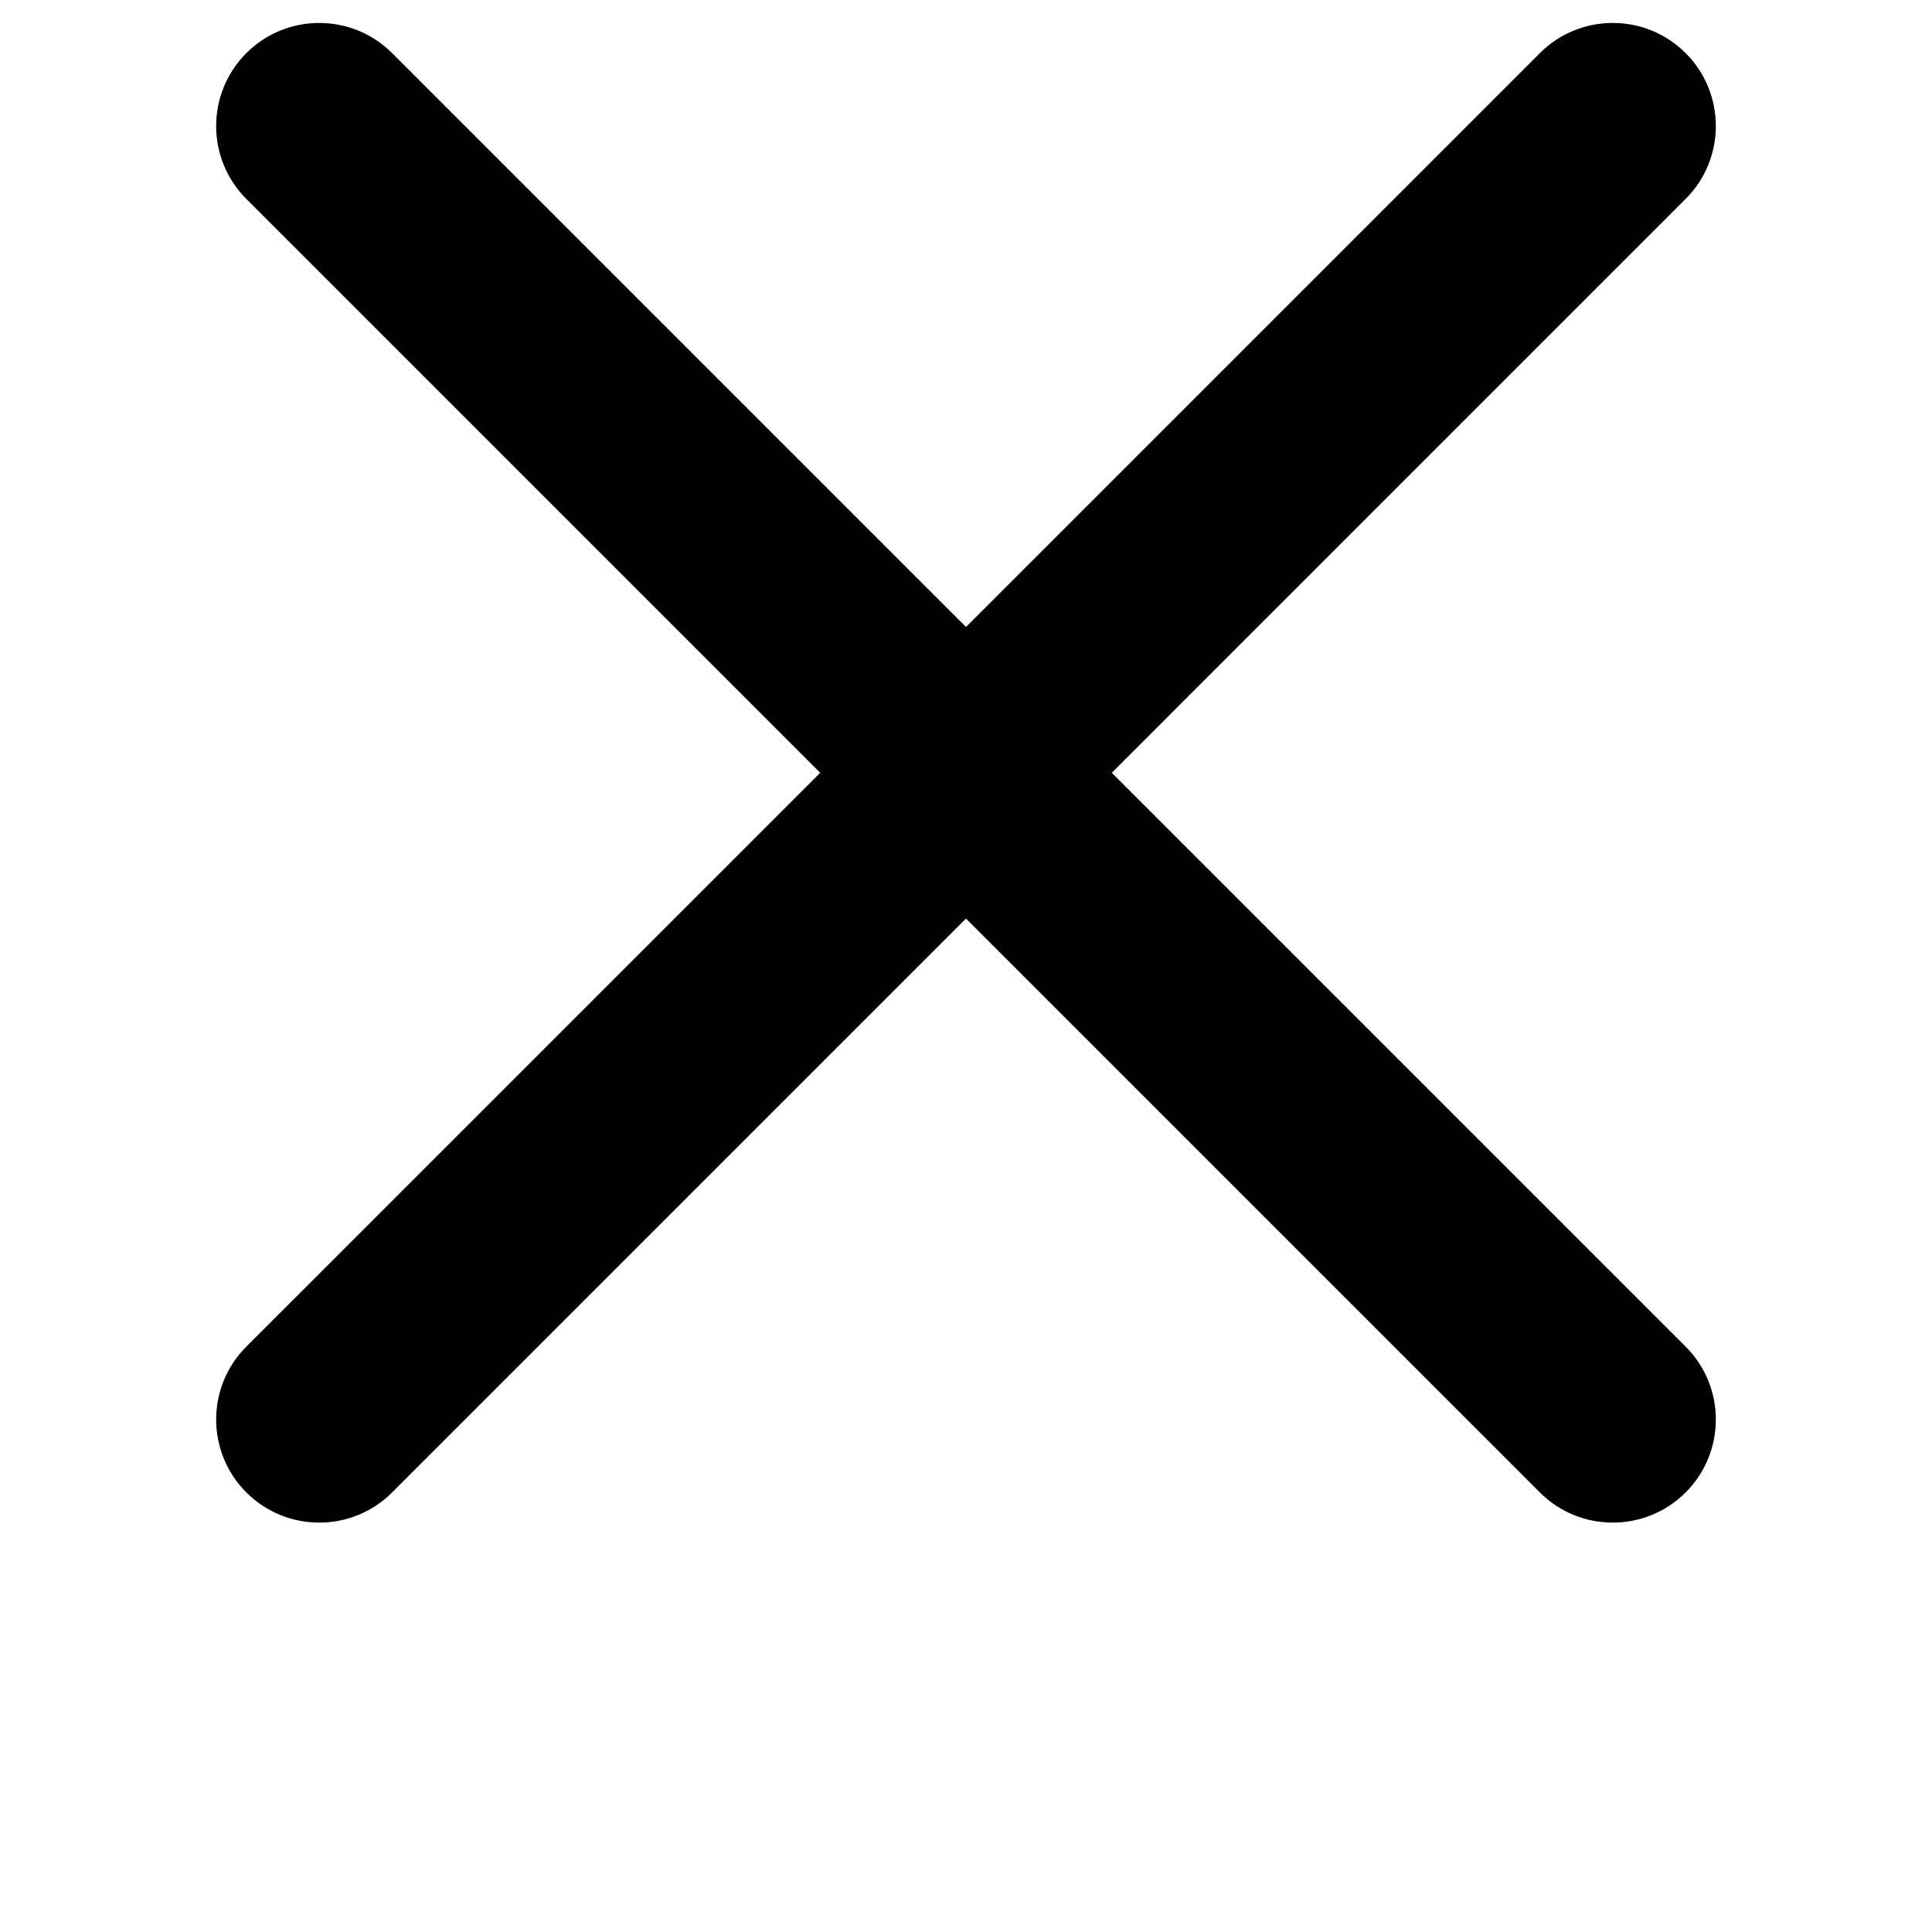 <?xml version="1.0" encoding="UTF-8"?>
<svg width="700pt" height="700pt" version="1.1" viewBox="0 0 700 700" >
 <g>
  <path d="m297.17 280-207.92-207.92c-14.578-14.578-14.578-38.25 0-52.828 14.582-14.582 38.25-14.582 52.836 0l207.91 207.91 207.92-207.92c14.578-14.578 38.25-14.578 52.828 0.004 14.582 14.578 14.582 38.25 0 52.828l-207.91 207.92 207.91 207.91c14.582 14.578 14.582 38.25 0 52.828-14.578 14.582-38.25 14.582-52.828 0l-207.92-207.91-207.91 207.91c-14.582 14.582-38.25 14.582-52.836 0-14.578-14.578-14.578-38.25 0-52.828l207.92-207.91z" fill-rule="evenodd"/>

 </g>
</svg>
